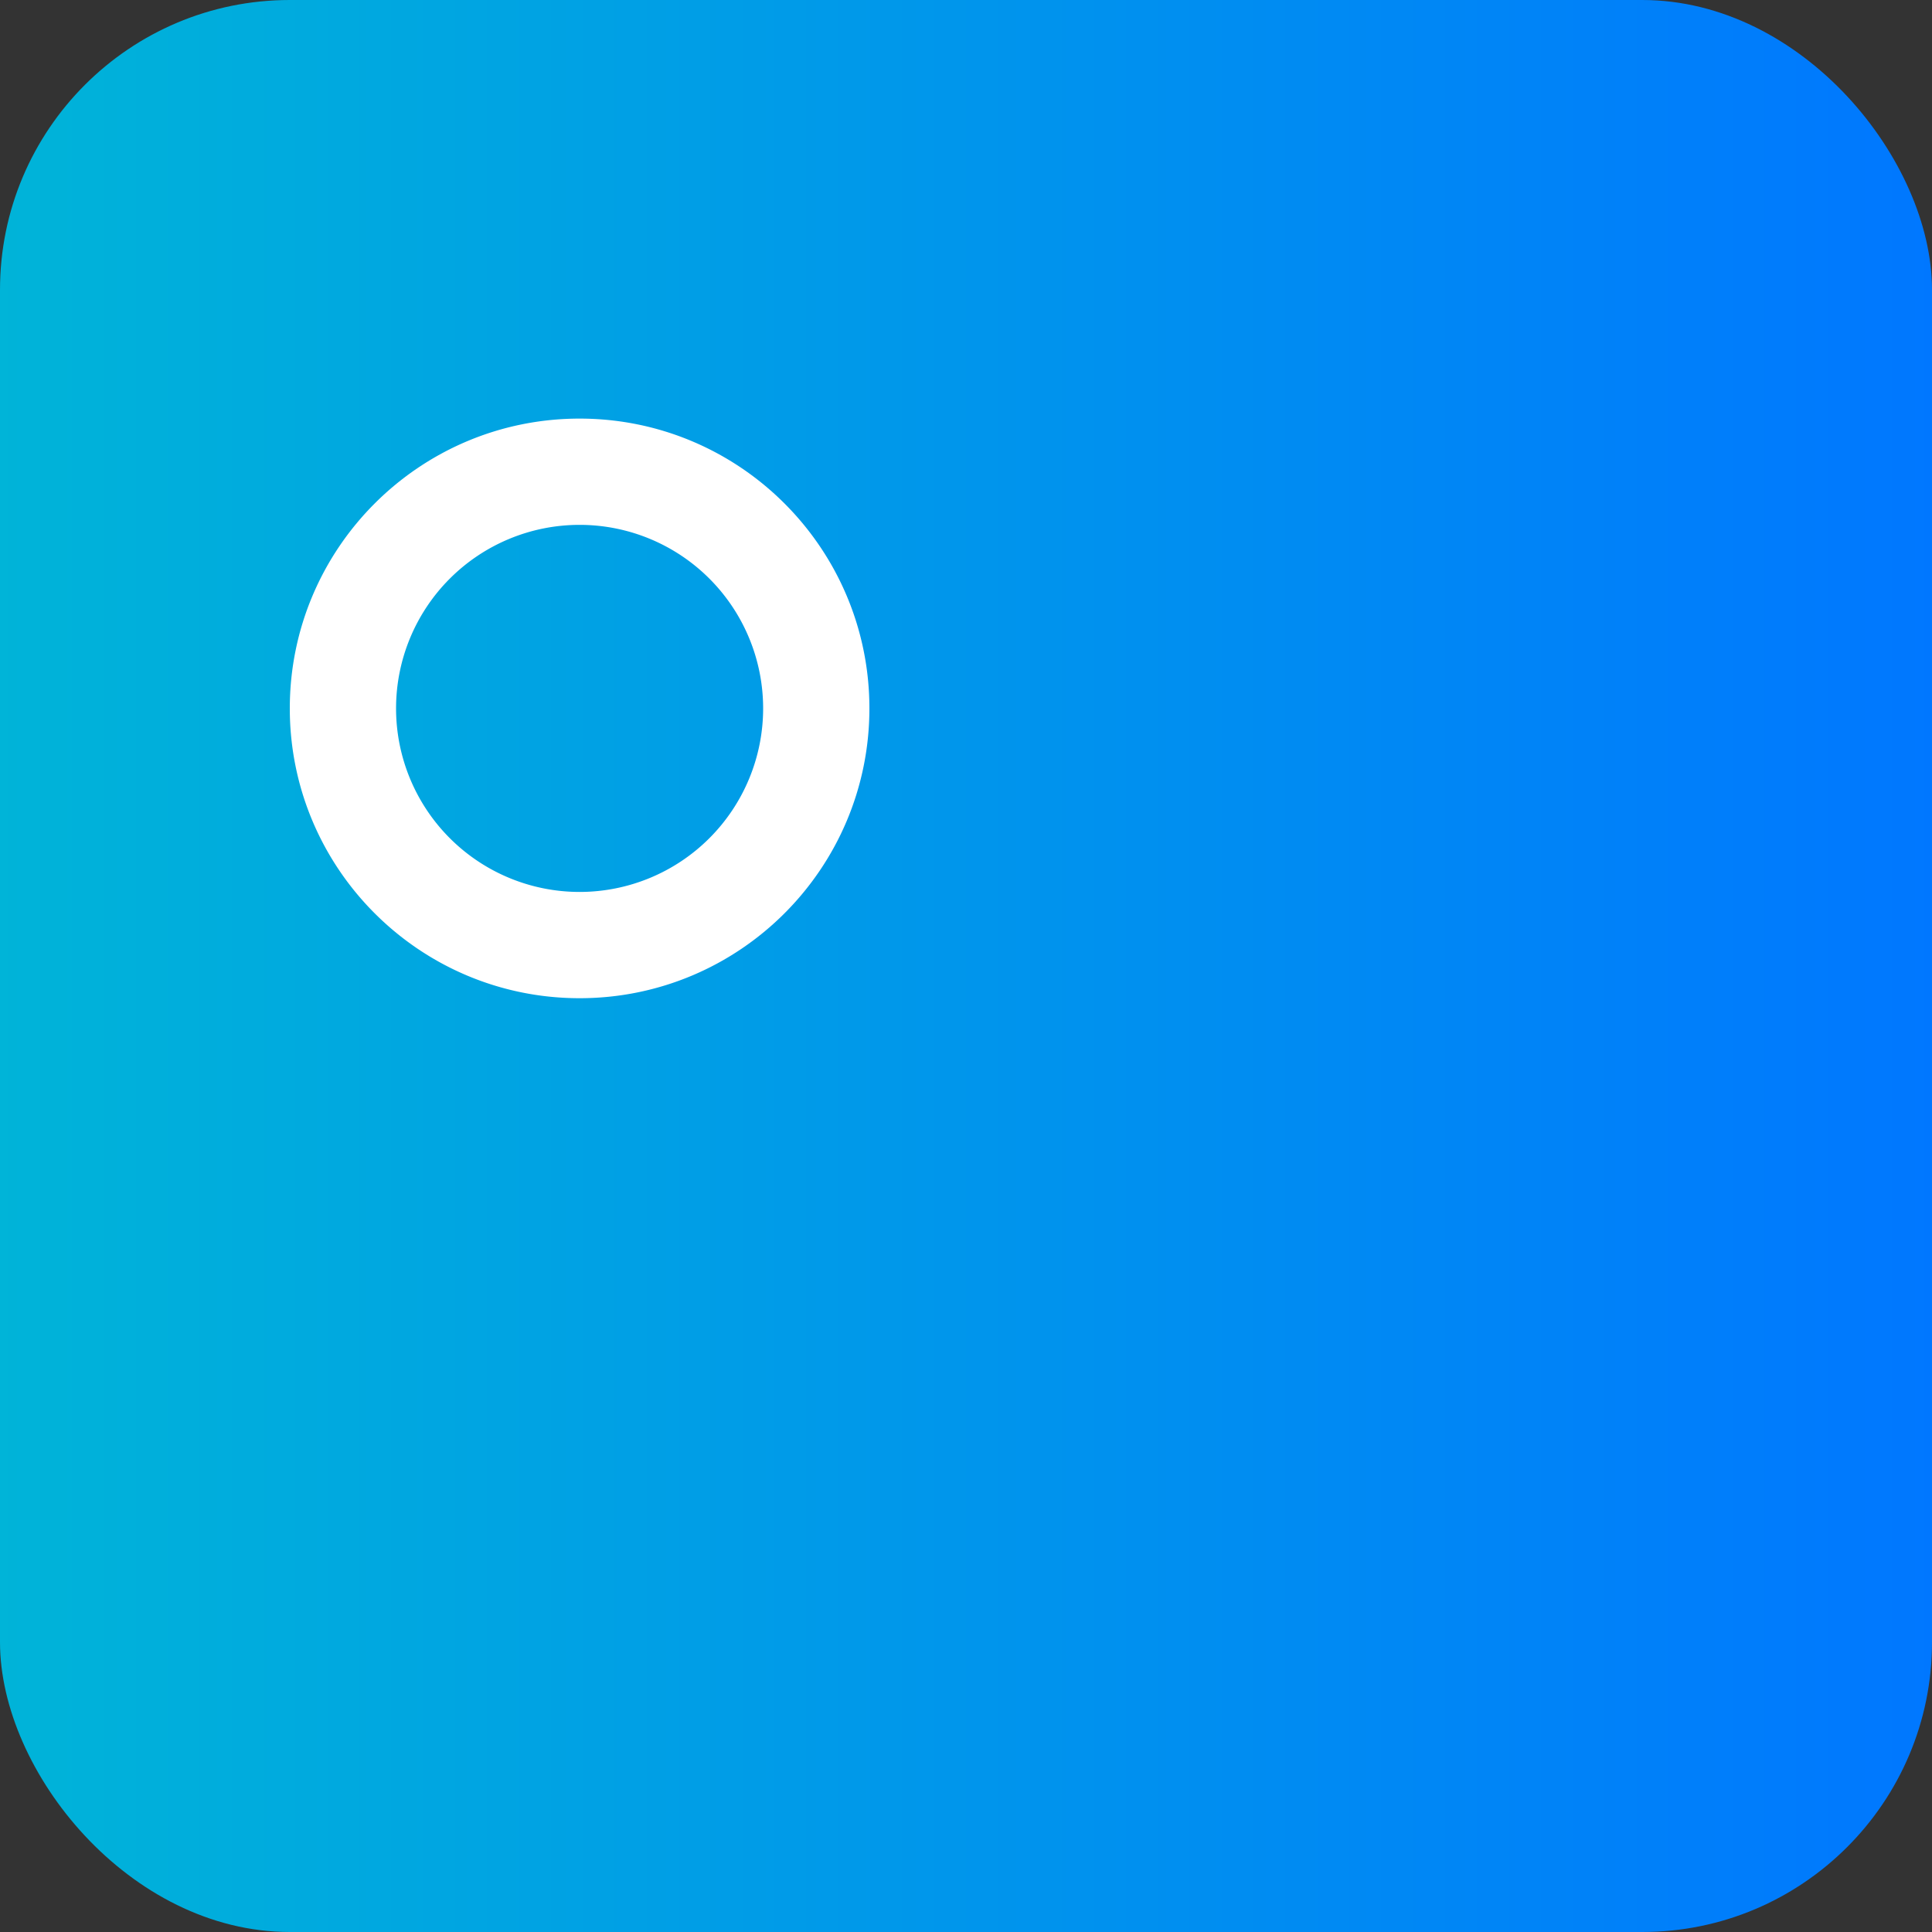 <svg xmlns="http://www.w3.org/2000/svg" width="120" height="120" viewBox="0 0 120 120">
<rect x="0" y="0" width="120" height="120" fill="#333333" stroke="none"/>
<defs><linearGradient id="g" x1="0" x2="1"><stop offset="0" stop-color="#00b4d8"/><stop offset="1" stop-color="#0077ff"/></linearGradient></defs>
<rect rx="18" width="120" height="120" fill="url(#g)"/>
<g transform="translate(18,26)" fill="#fff">
<path d="M18 0c-9.94 0-18 8.06-18 18s8.06 18 18 18 18-8.06 18-18S27.94 0 18 0zm0 6.6a11.4 11.4 0 110 22.8 11.4 11.4 0 010-22.8z"/>
</g>
</svg>